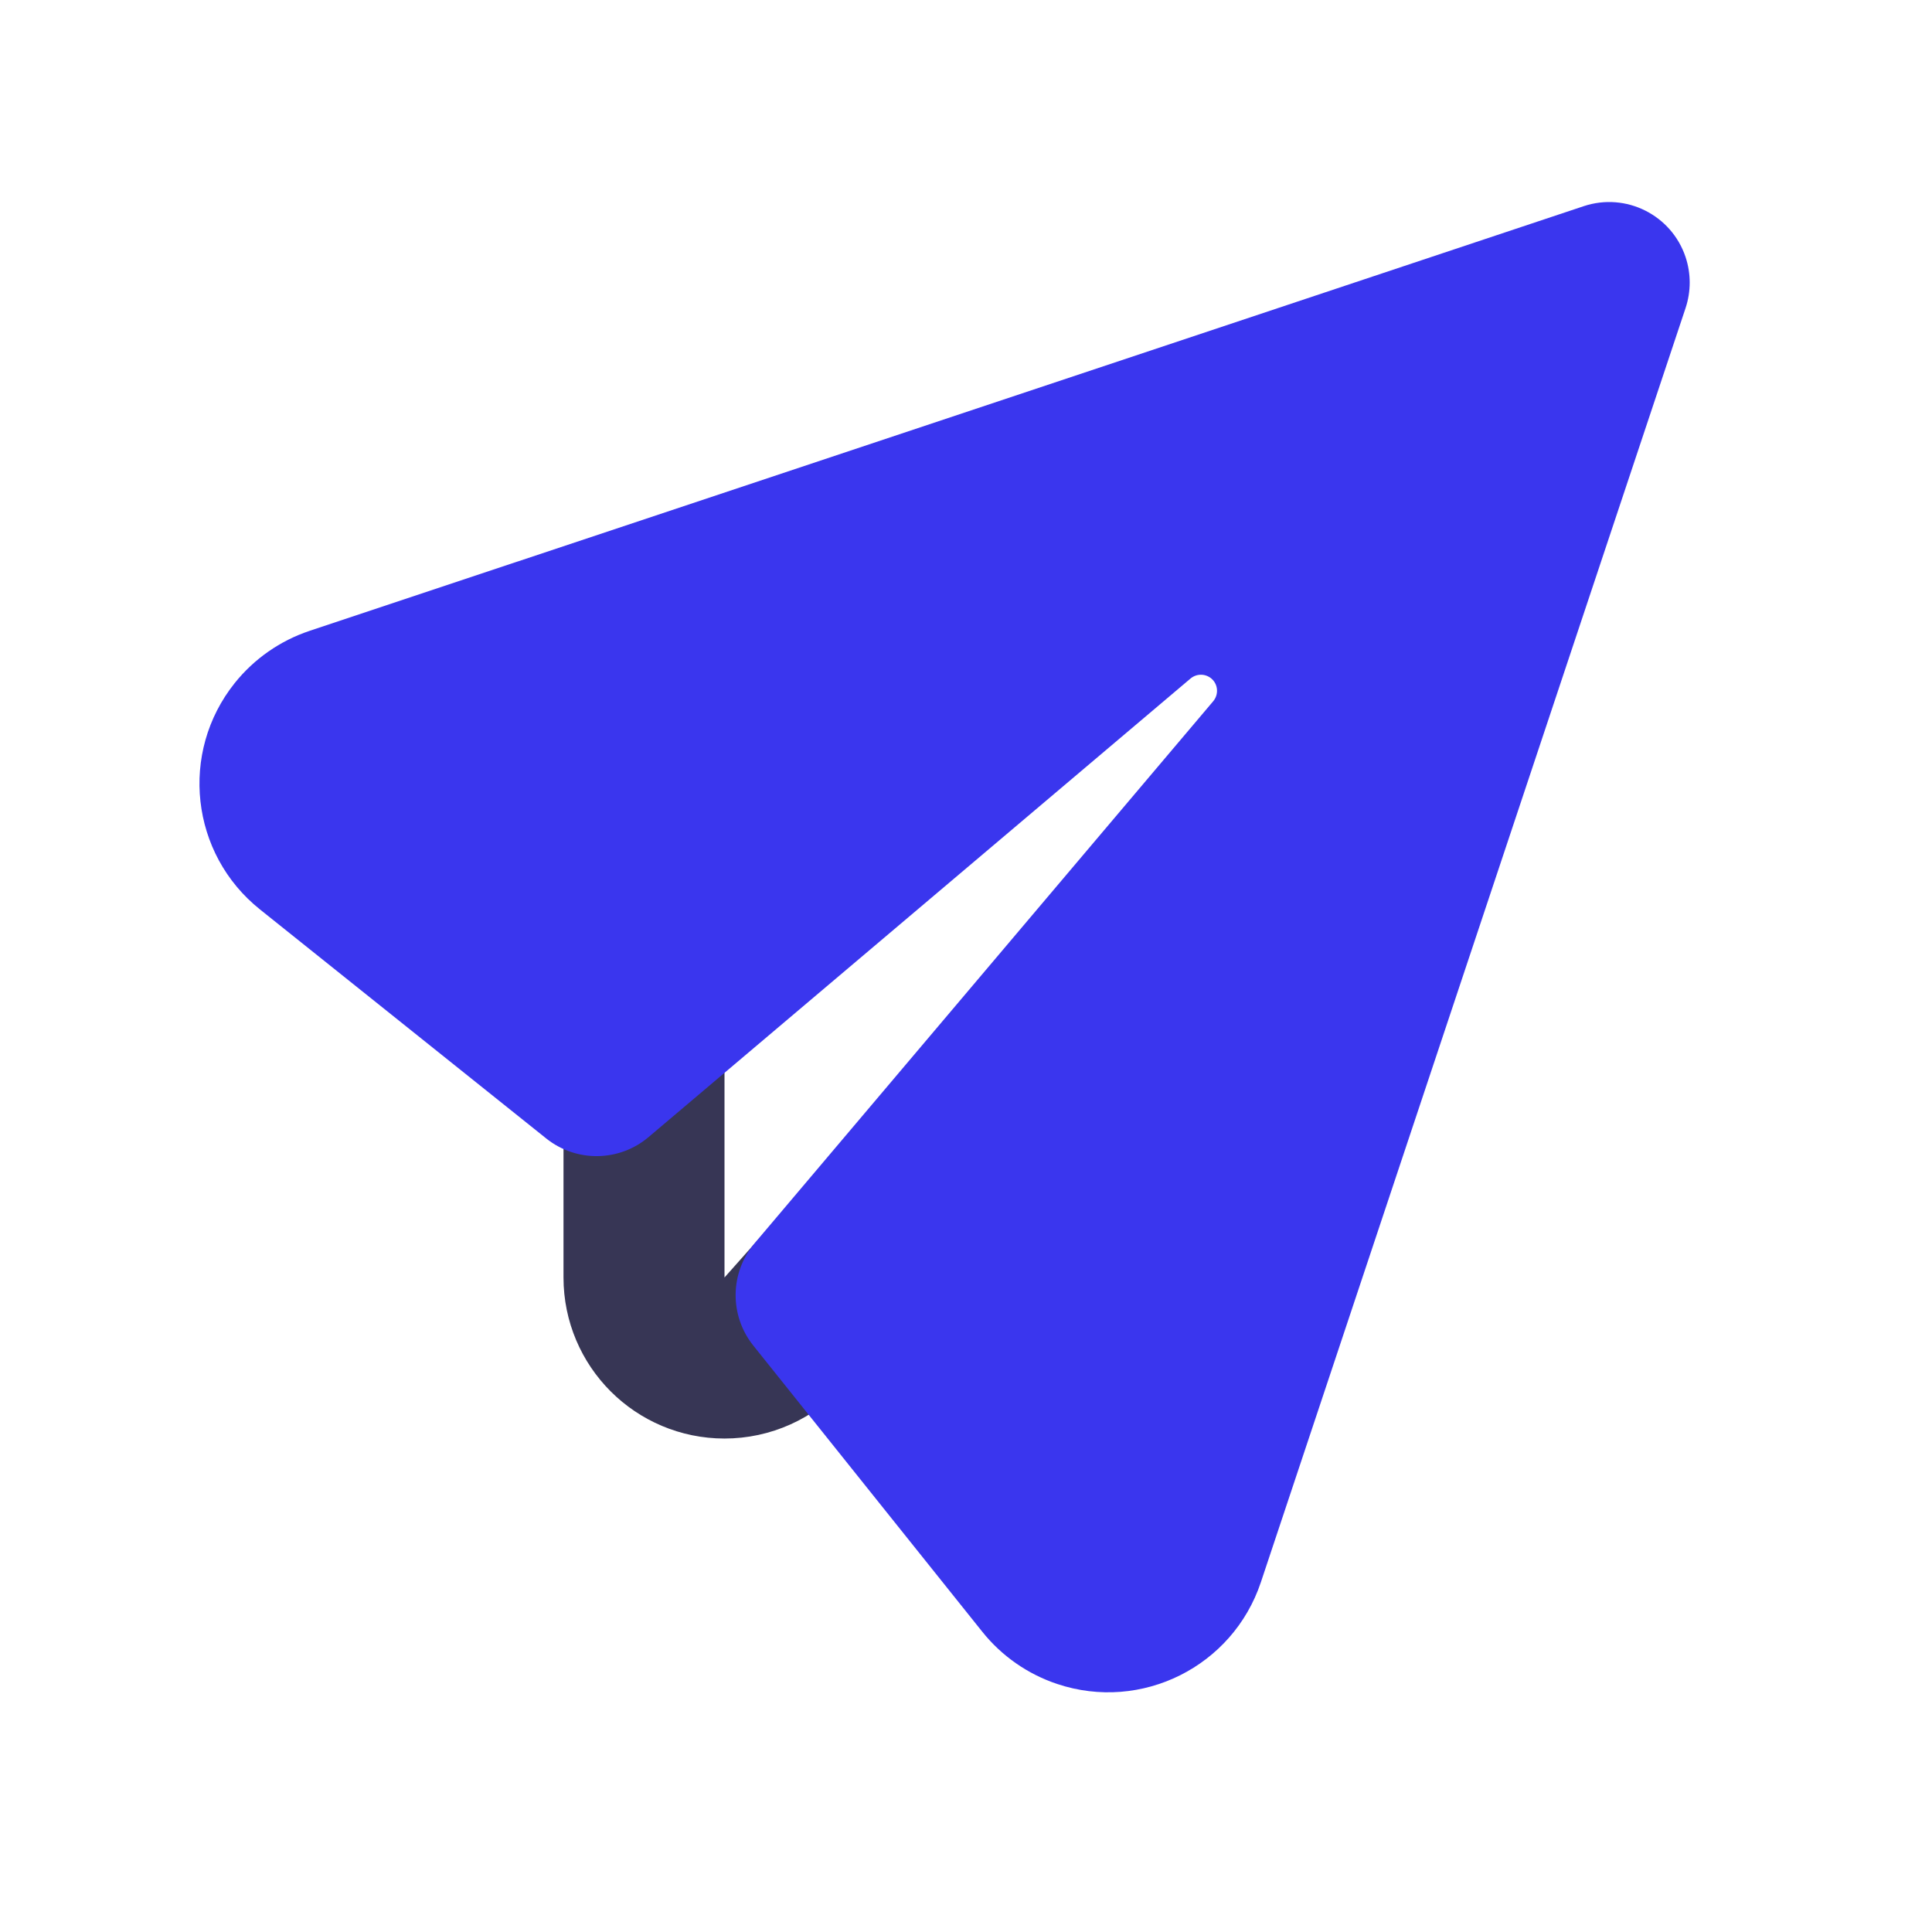 <?xml version="1.0" encoding="UTF-8"?>
<svg width="24px" height="24px" viewBox="0 0 24 24" version="1.1" xmlns="http://www.w3.org/2000/svg" xmlns:xlink="http://www.w3.org/1999/xlink">
    <title>切片</title>
    <g id="DO-IT" stroke="none" stroke-width="1" fill="none" fill-rule="evenodd">
        <g id="DOIT视觉规范" transform="translate(-176, -495)">
            <g id="doit-icon-send-selected" transform="translate(176, 495)">
                <rect id="矩形" fill-opacity="0" fill="#FFFFFF" x="0" y="0" width="24" height="24"></rect>
                <path d="M8,12.5 L8,15.87 C8,16.422 8.448,16.87 9,16.87 C9.286,16.87 9.558,16.748 9.747,16.534 L16,9.5 L16,9.5" id="直线" stroke="#373655" stroke-width="2" stroke-linecap="round" stroke-linejoin="round"></path>
                <path d="M20.939,3.826 L15.663,19.655 C15.313,20.702 14.181,21.269 13.133,20.919 C12.767,20.797 12.444,20.572 12.203,20.271 L9.357,16.714 C9.059,16.34 9.066,15.808 9.375,15.443 L15.071,8.711 C15.142,8.626 15.132,8.5 15.048,8.429 C14.973,8.366 14.864,8.366 14.789,8.429 L8.057,14.125 C7.692,14.434 7.16,14.441 6.786,14.143 L3.229,11.297 C2.366,10.607 2.226,9.348 2.916,8.485 C3.157,8.184 3.48,7.959 3.845,7.837 L19.674,2.561 C20.198,2.387 20.764,2.67 20.939,3.194 C21.007,3.399 21.007,3.621 20.939,3.826 Z" id="路径" fill="#3A36EE"></path>
            </g>
        </g>
    </g>
</svg>
